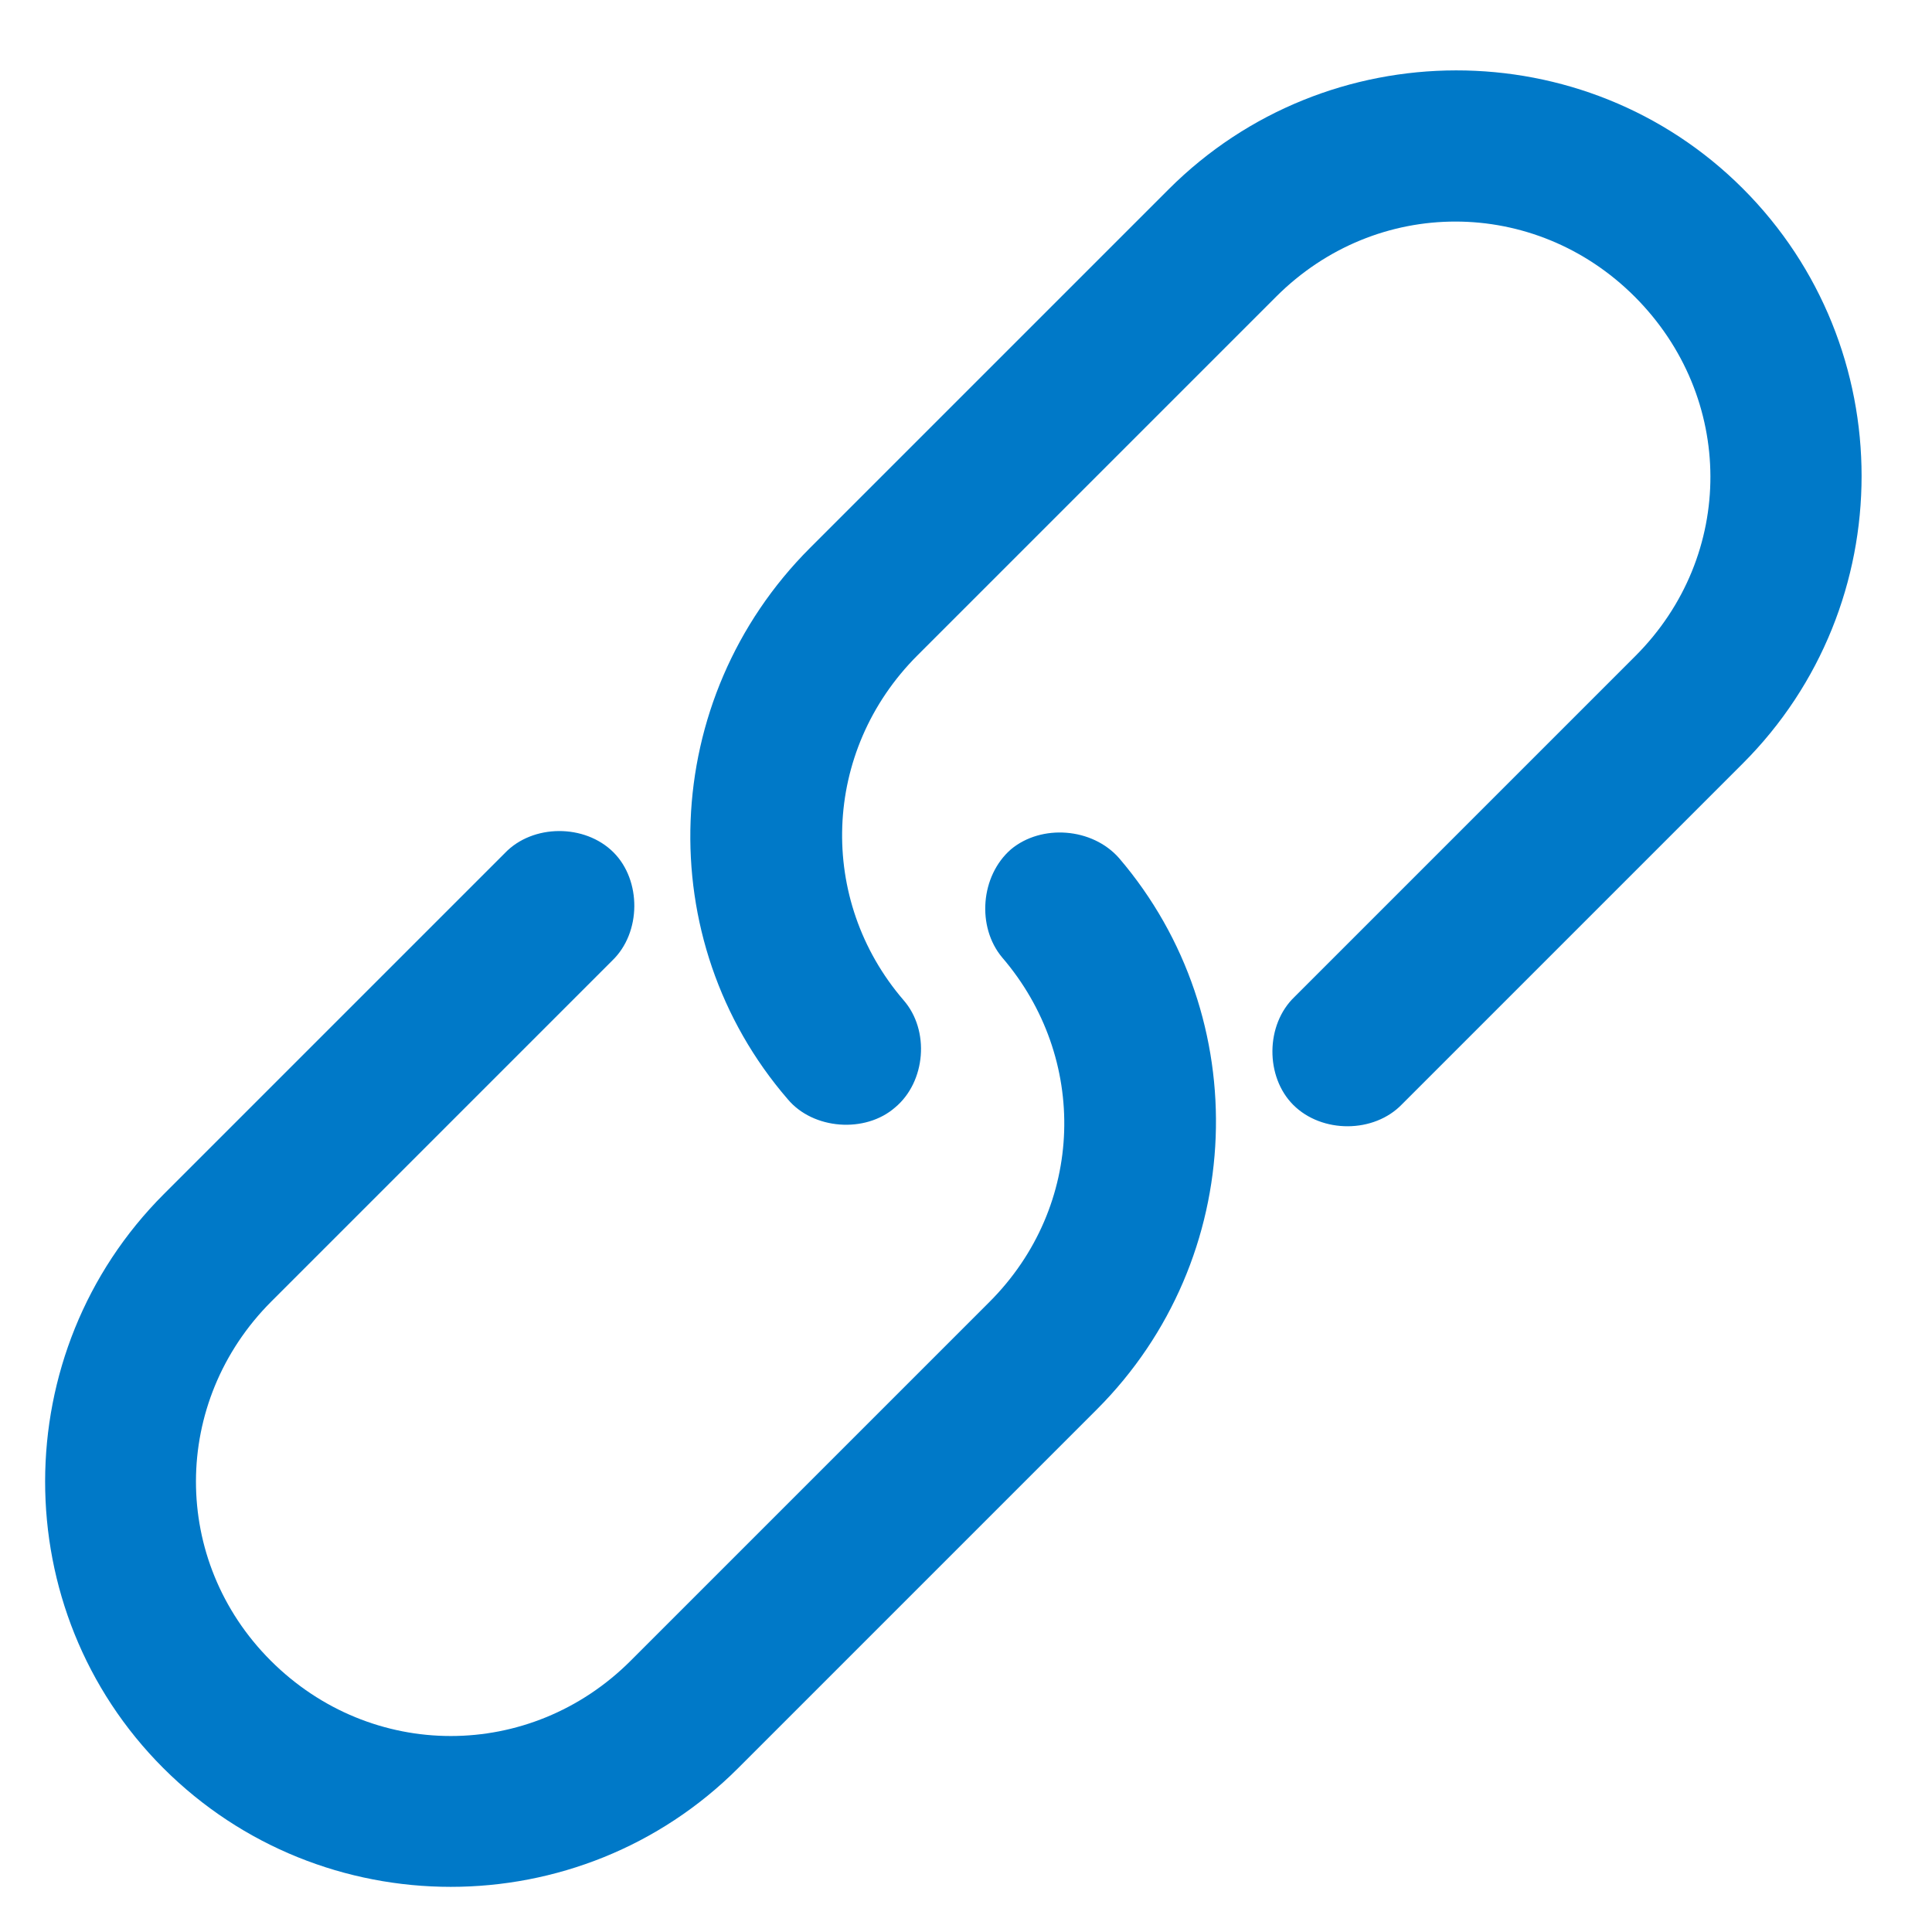 <?xml version="1.0" encoding="UTF-8"?>
<svg width="14px" height="14px" viewBox="0 0 14 14" version="1.1" xmlns="http://www.w3.org/2000/svg" xmlns:xlink="http://www.w3.org/1999/xlink">
    <!-- Generator: Sketch 49.1 (51147) - http://www.bohemiancoding.com/sketch -->
    <title>noun_link_1832623</title>
    <desc>Created with Sketch.</desc>
    <defs></defs>
    <g id="design-desk***" stroke="none" stroke-width="1" fill="none" fill-rule="evenodd">
        <g id="galeria-01" transform="translate(-365, -381)" fill="#0079C8" fill-rule="nonzero">
            <g id="noun_link_1832623" transform="translate(364, 380)">
                <g id="Group" transform="translate(0, 0.117)">
                    <g transform="translate(8.033, 7.971) rotate(-45) translate(-8.033, -7.971) translate(-0.151, 4.937)" id="Shape">
                        <path d="M2.945,0.007 C1.323,0.007 0,1.329 0,2.945 C0,4.568 1.323,5.891 2.945,5.891 L6.621,5.891 C8.165,5.891 9.442,4.698 9.56,3.18 C9.579,2.887 9.338,2.607 9.051,2.581 C8.758,2.561 8.478,2.802 8.452,3.089 C8.38,4.047 7.605,4.79 6.621,4.79 L2.945,4.79 C1.916,4.79 1.101,3.975 1.101,2.945 C1.101,1.922 1.916,1.108 2.945,1.108 L6.438,1.108 C6.731,1.114 6.999,0.847 6.999,0.56 C6.999,0.267 6.731,-8.67361738e-19 6.438,0.007 L2.945,0.007 Z M9.566,0.007 C8.015,0.007 6.738,1.199 6.627,2.717 C6.601,3.004 6.849,3.291 7.135,3.31 C7.422,3.336 7.709,3.095 7.728,2.802 C7.8,1.851 8.582,1.108 9.566,1.108 L13.241,1.108 C14.271,1.108 15.079,1.922 15.079,2.945 C15.079,3.975 14.271,4.79 13.241,4.79 L9.749,4.79 C9.455,4.783 9.188,5.05 9.188,5.337 C9.188,5.63 9.455,5.897 9.749,5.891 L13.241,5.891 C14.864,5.891 16.187,4.568 16.187,2.945 C16.187,1.329 14.864,0.007 13.241,0.007 L9.566,0.007 Z"></path>
                    </g>
                </g>
            </g>
        </g>
    </g>
</svg>